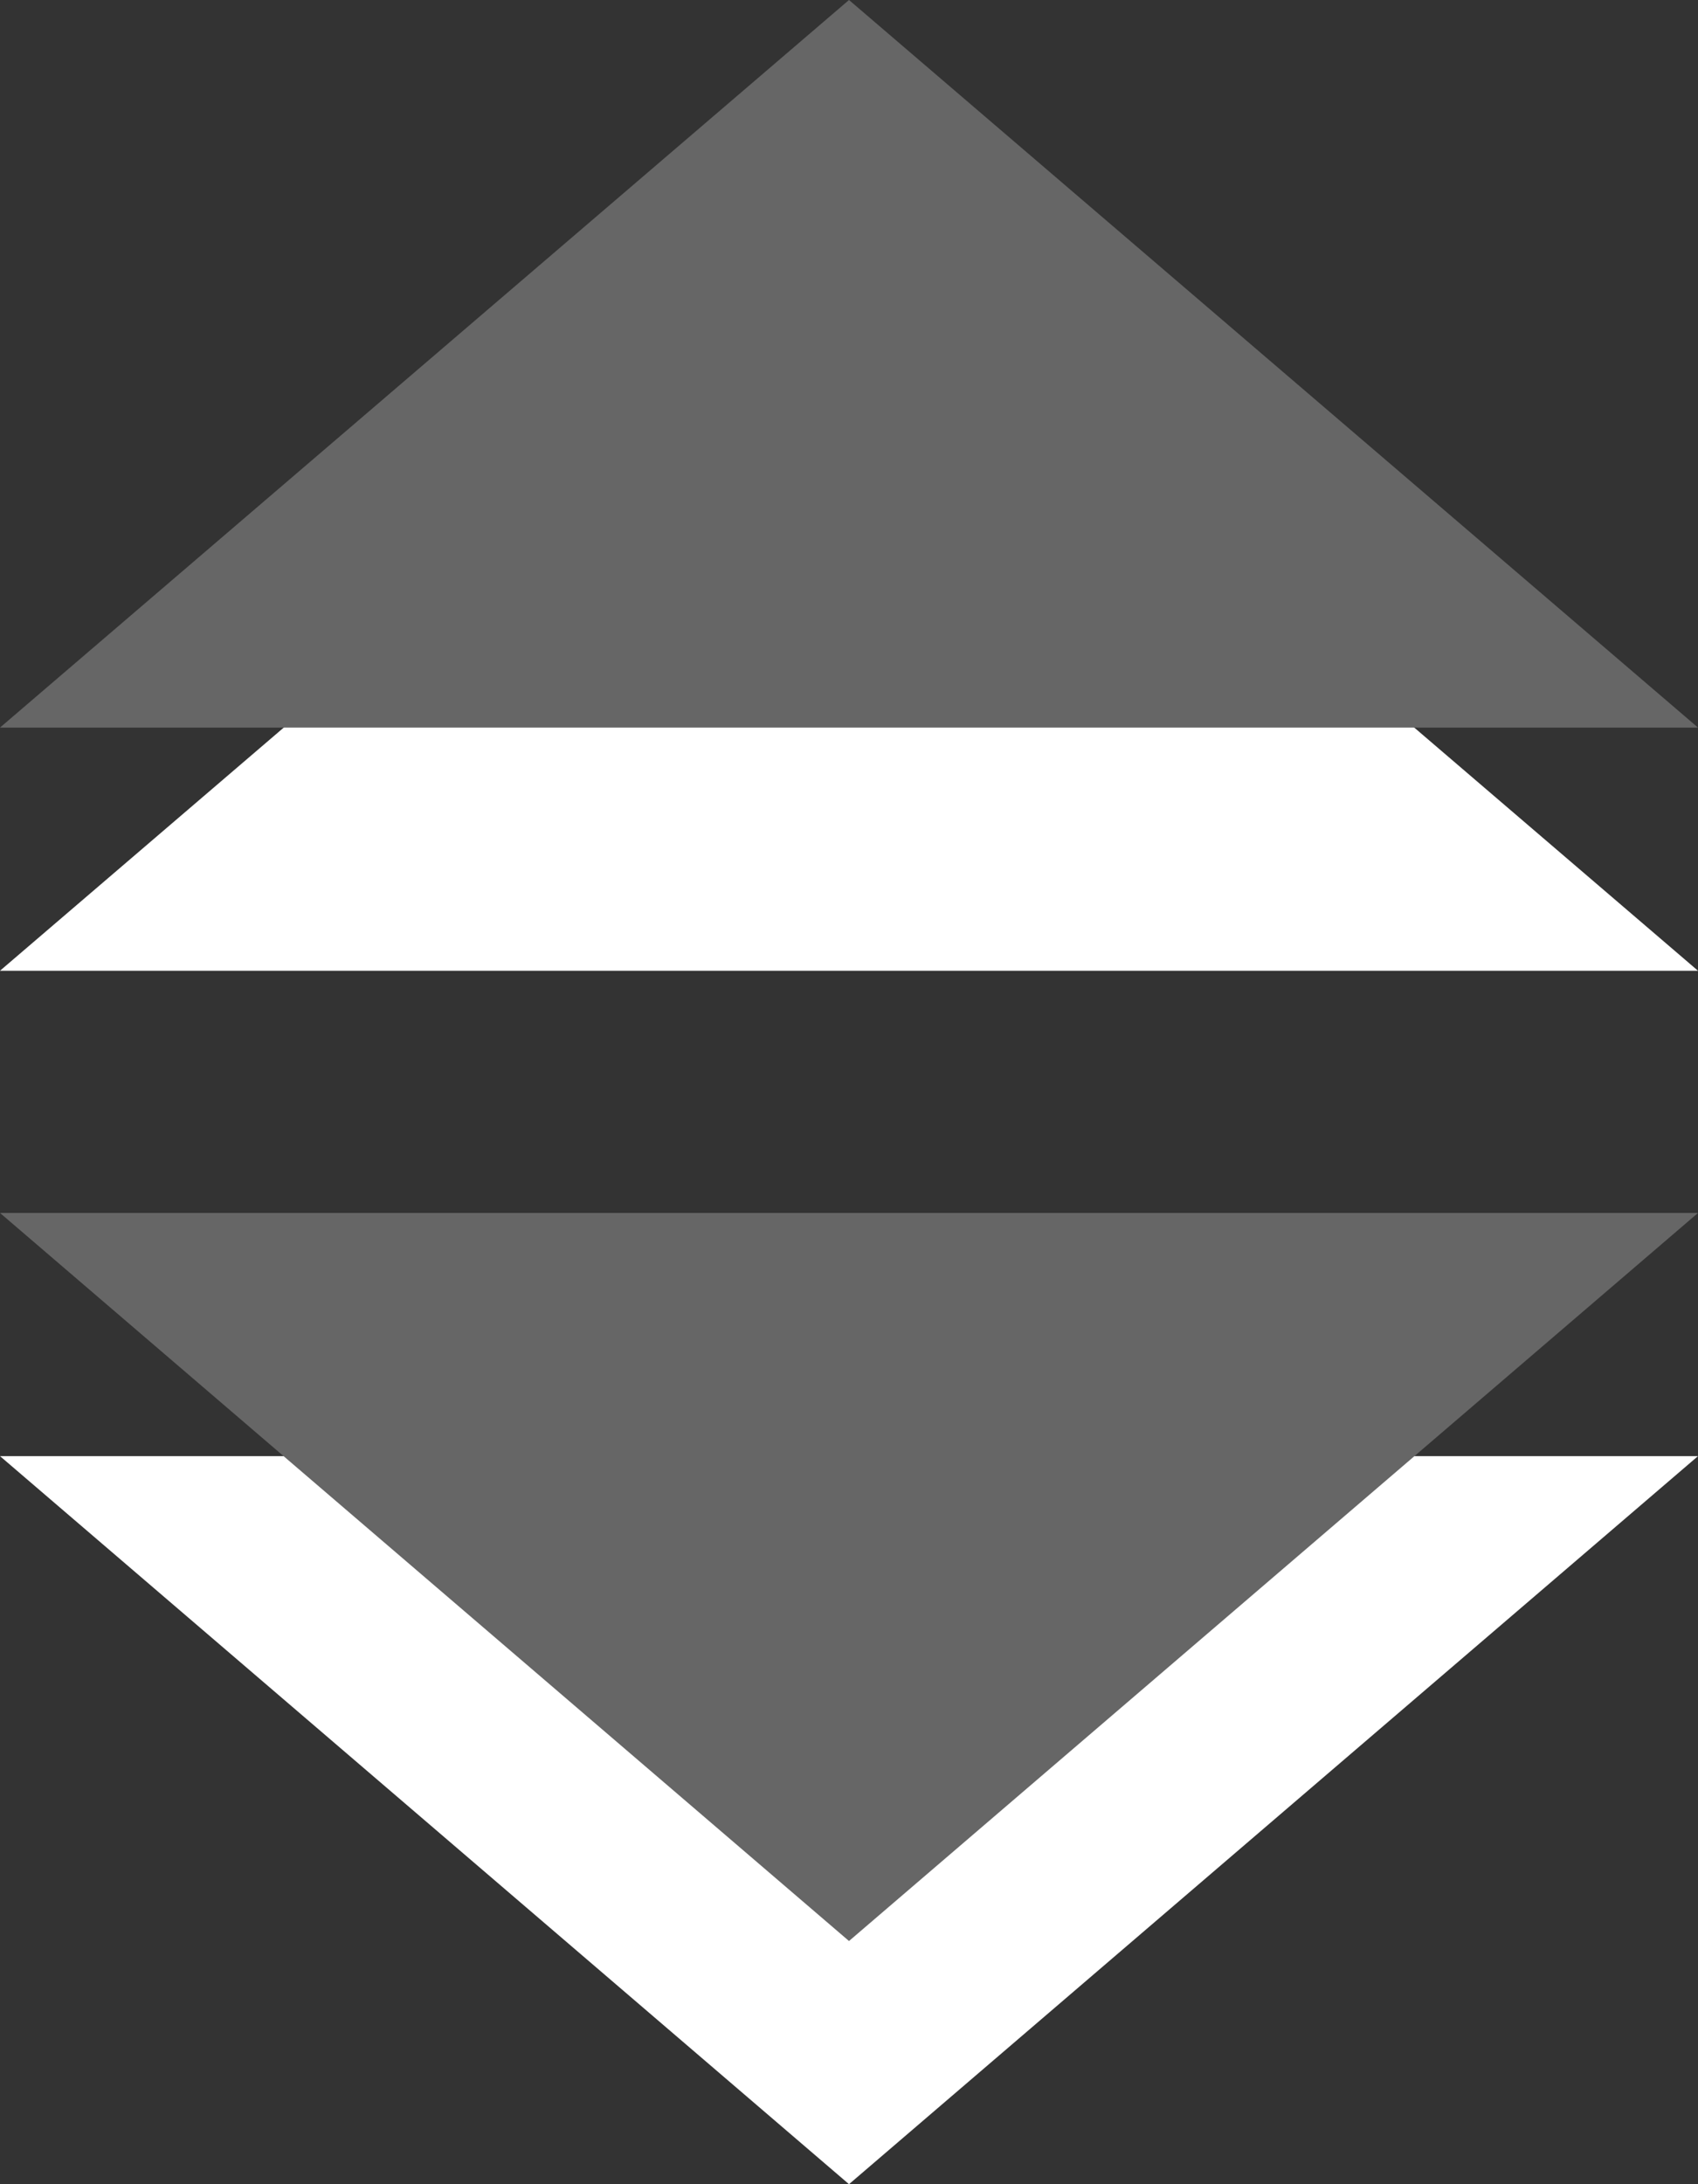 <?xml version="1.0" encoding="utf-8"?>
<!--<?xml-stylesheet type="text/css" href="svg.css"?>-->
<!DOCTYPE svg PUBLIC "-//W3C//DTD SVG 1.1//EN" "http://www.w3.org/Graphics/SVG/1.1/DTD/svg11.dtd">
<svg version="1.1" xmlns="http://www.w3.org/2000/svg" xmlns:xlink="http://www.w3.org/1999/xlink" x="0px" y="0px" width="7px" height="9px" viewBox="0 0 7 9" xml:space="preserve">
	
	<rect x="0" y="0" width="7" height="9" fill="#333333" stroke="none"/>
	
	<title>Dropdown</title>
	<desc>Dropdown Icon</desc>
	
	<!--
		@author		Harald Szekely 
		@copyright	2001-2012 WoltLab GmbH 
		@license	GNU Lesser General Public License <http://opensource.org/licenses/lgpl-license.php> 
	--> 
	
	<defs>
		<style type="text/css">
			<![CDATA[
				.surface {fill: #666;}
				.shadow {fill: #fff;}
			]]>
		</style>
	</defs>
	
	<g id="IconDropdown">
		<path class="shadow" style="fill-rule: evenodd; clip-rule: evenodd;" d="M7,6L3.5,9L0,6H7z M7,4L3.5,1.002 L0,4H7z"/>
		<path class="surface" style="fill-rule: evenodd; clip-rule: evenodd;" d="M7,4.998l-3.5,3l-3.5-3H7z M7,2.998L3.5,0L0,2.998H7z"/>
	</g>
</svg>

